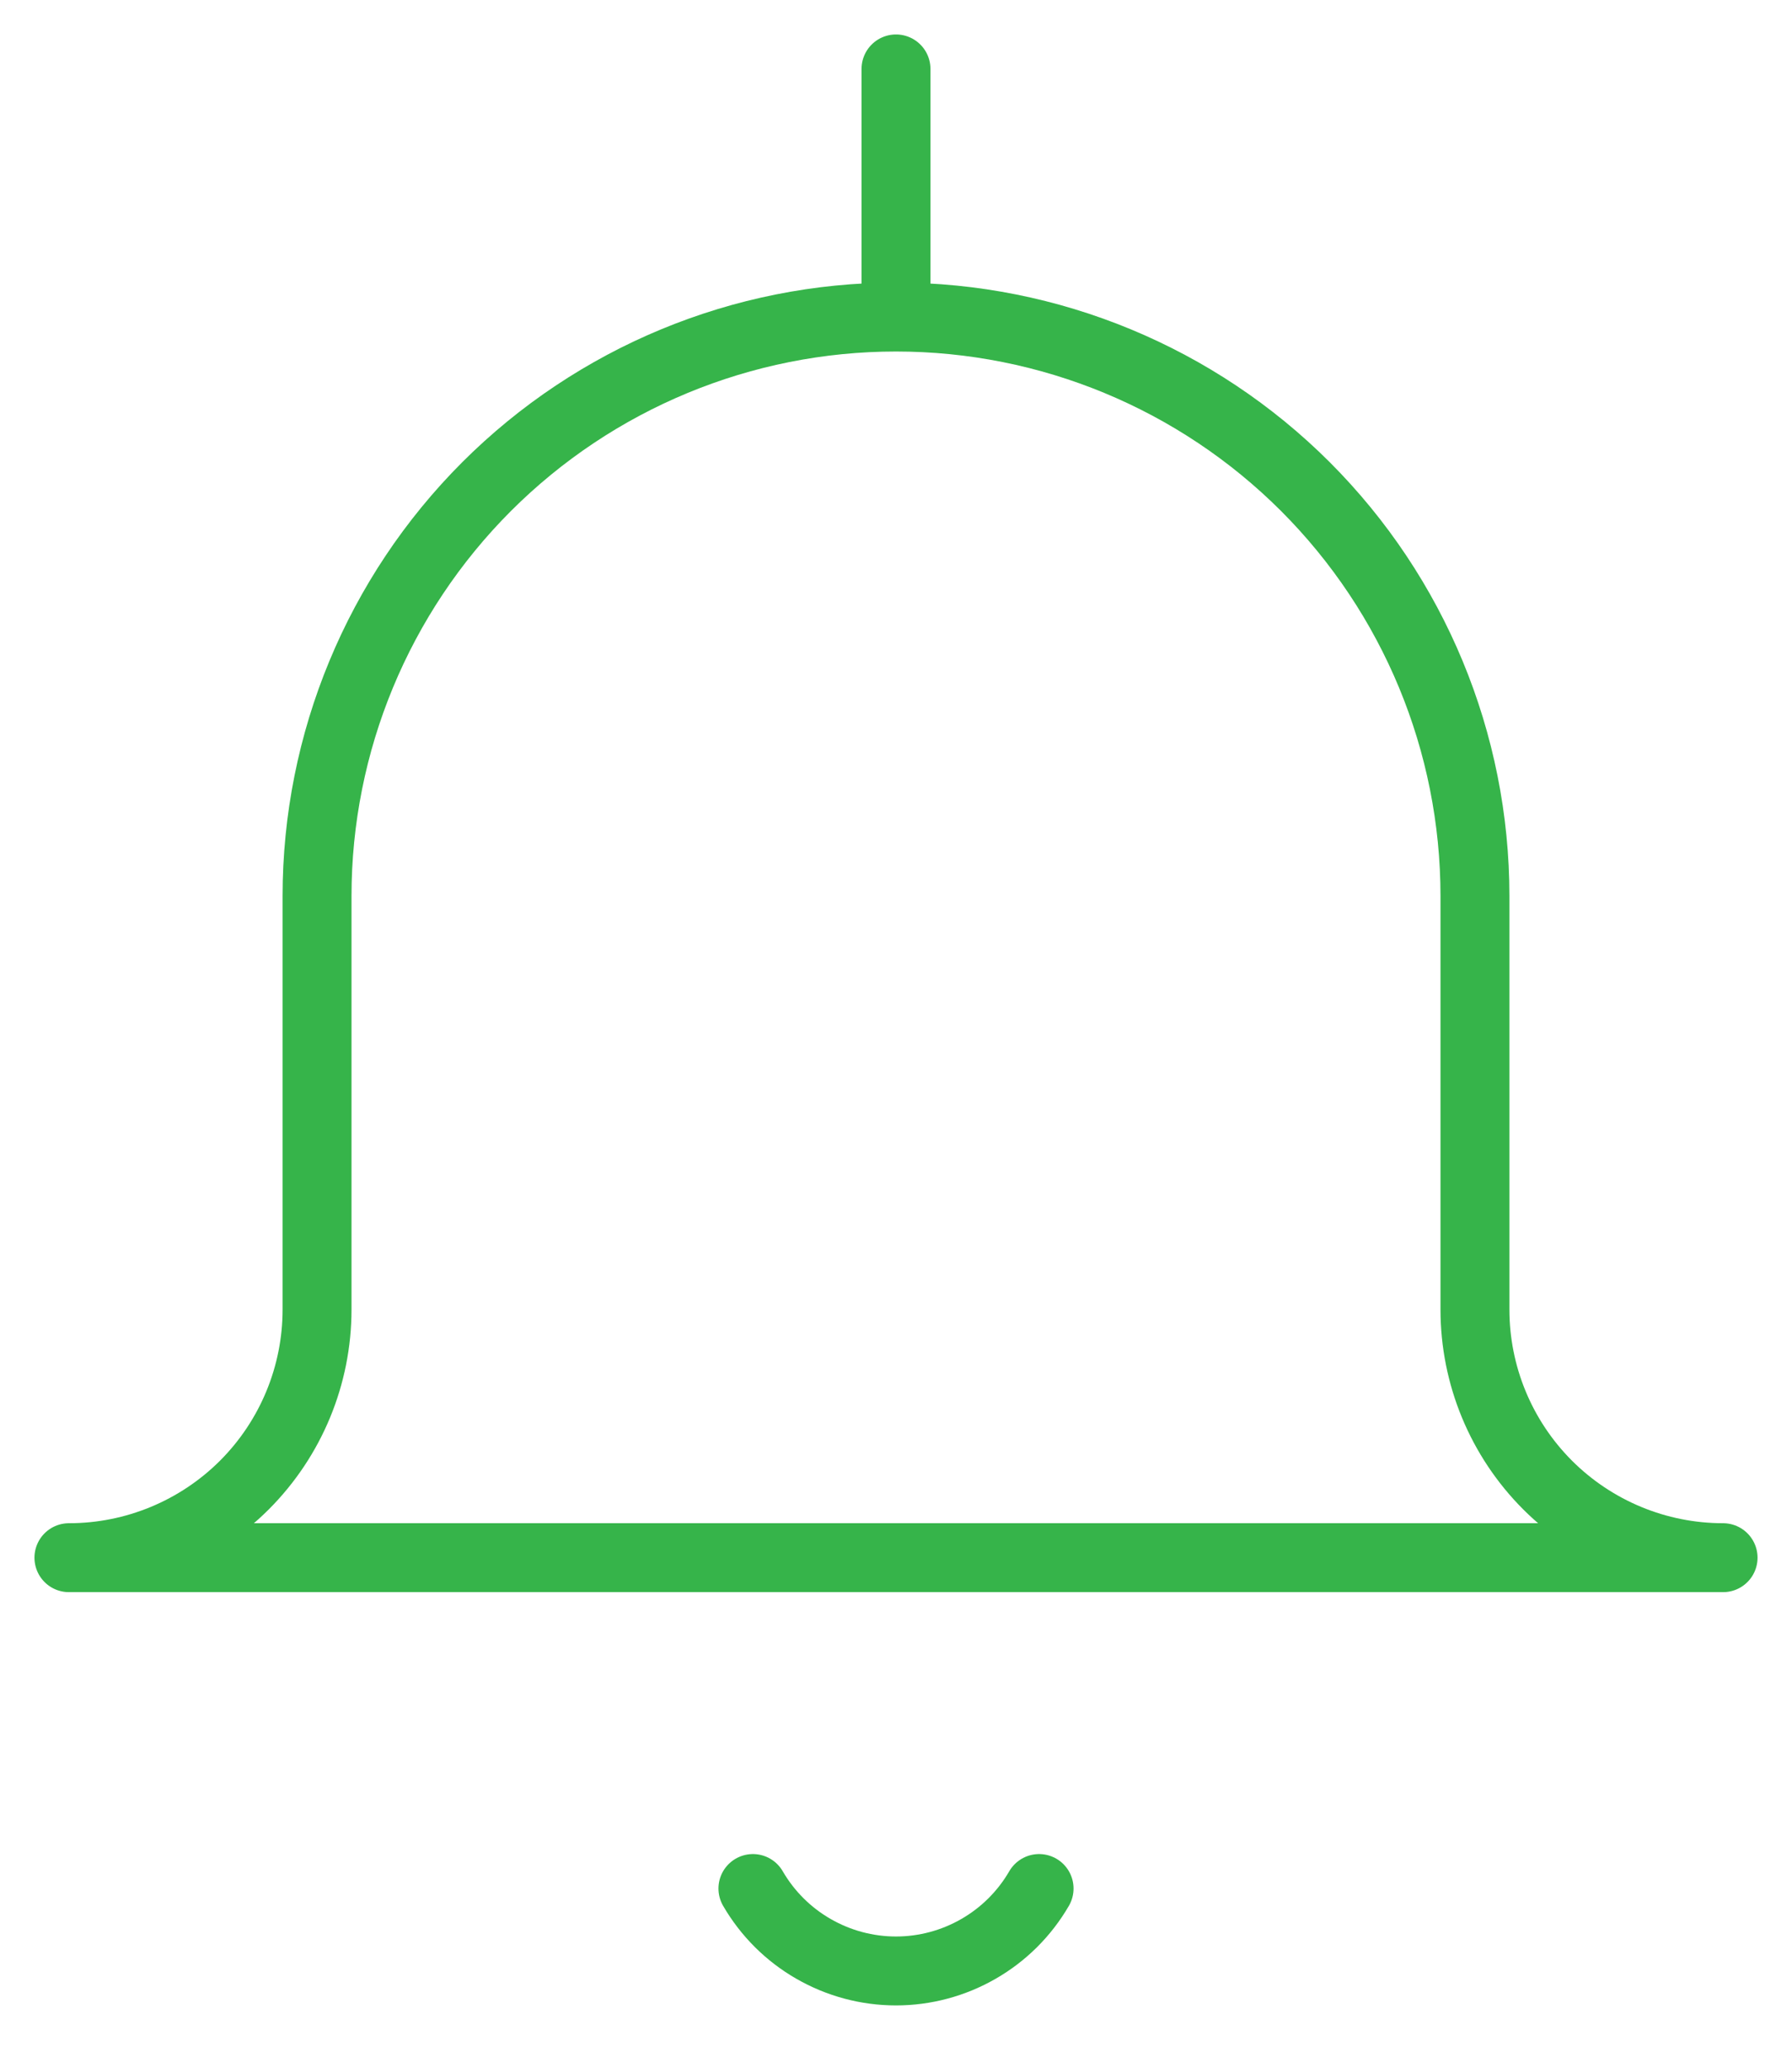 <svg width="26" height="30" viewBox="0 0 26 30" fill="none" xmlns="http://www.w3.org/2000/svg">
<path d="M13 4.6C10.772 4.6 8.636 5.485 7.06 7.06C5.485 8.636 4.6 10.772 4.6 13V19C4.6 19.955 4.221 20.87 3.546 21.546C2.87 22.221 1.955 22.6 1 22.6H25C24.045 22.6 23.13 22.221 22.454 21.546C21.779 20.87 21.4 19.955 21.4 19V13C21.4 10.772 20.515 8.636 18.94 7.06C17.364 5.485 15.228 4.6 13 4.6ZM13 4.6V1M15.076 27.4C14.865 27.764 14.562 28.066 14.198 28.275C13.834 28.485 13.421 28.596 13 28.596C12.579 28.596 12.166 28.485 11.802 28.275C11.438 28.066 11.135 27.764 10.924 27.4" stroke="#36B44A" stroke-linecap="round" stroke-linejoin="round"/>
</svg>
